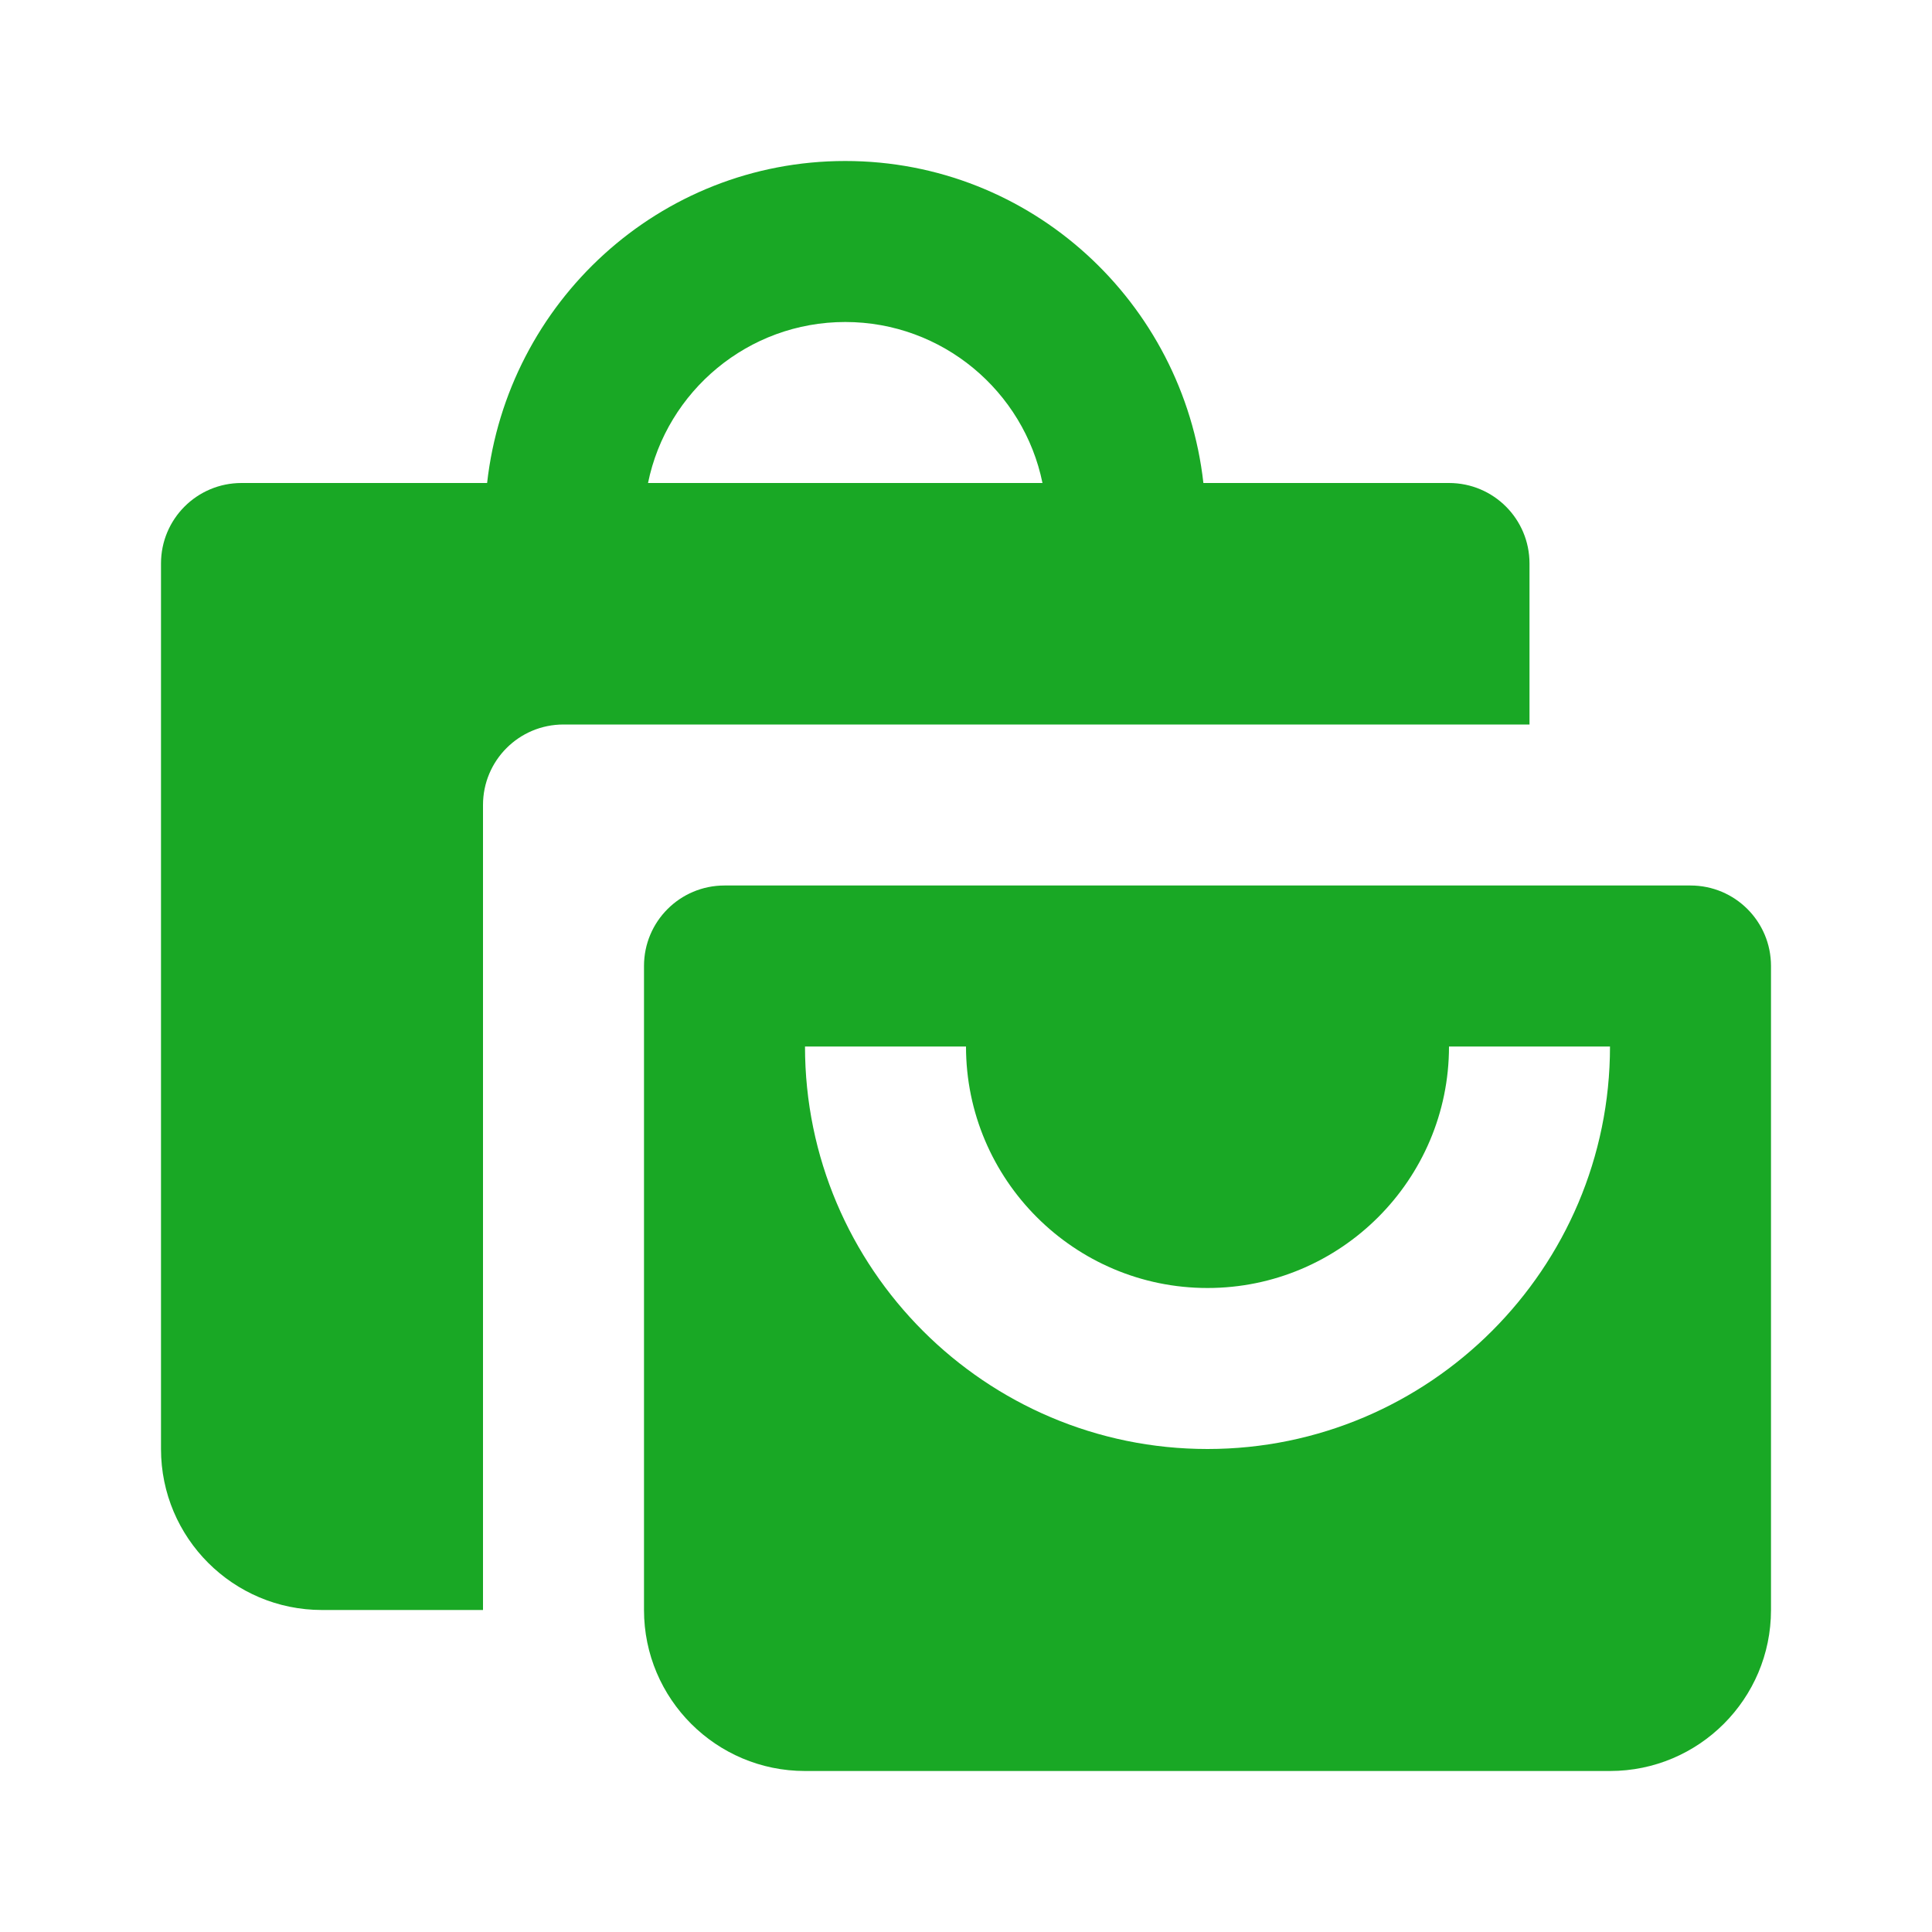 <svg xmlns="http://www.w3.org/2000/svg" width="120" height="120" viewBox="0 0 24 24" style="fill:#19a825"><path d="M4,20h2V10c0-0.553,0.447-1,1-1h12V7c0-0.553-0.447-1-1-1h-3.051c-0.252-2.244-2.139-4-4.449-4S6.303,3.756,6.051,6H3 C2.447,6,2,6.447,2,7v11C2,19.104,2.896,20,4,20z M10.5,4c1.207,0,2.218,0.86,2.45,2h-4.9C8.282,4.86,9.293,4,10.5,4z"/><path d="M21,11H9c-0.553,0-1,0.447-1,1v8c0,1.104,0.896,2,2,2h10c1.104,0,2-0.896,2-2v-8C22,11.447,21.553,11,21,11z M15,18 c-2.757,0-5-2.243-5-5h2c0,1.654,1.346,3,3,3s3-1.346,3-3h2C20,15.757,17.757,18,15,18z"/></svg>